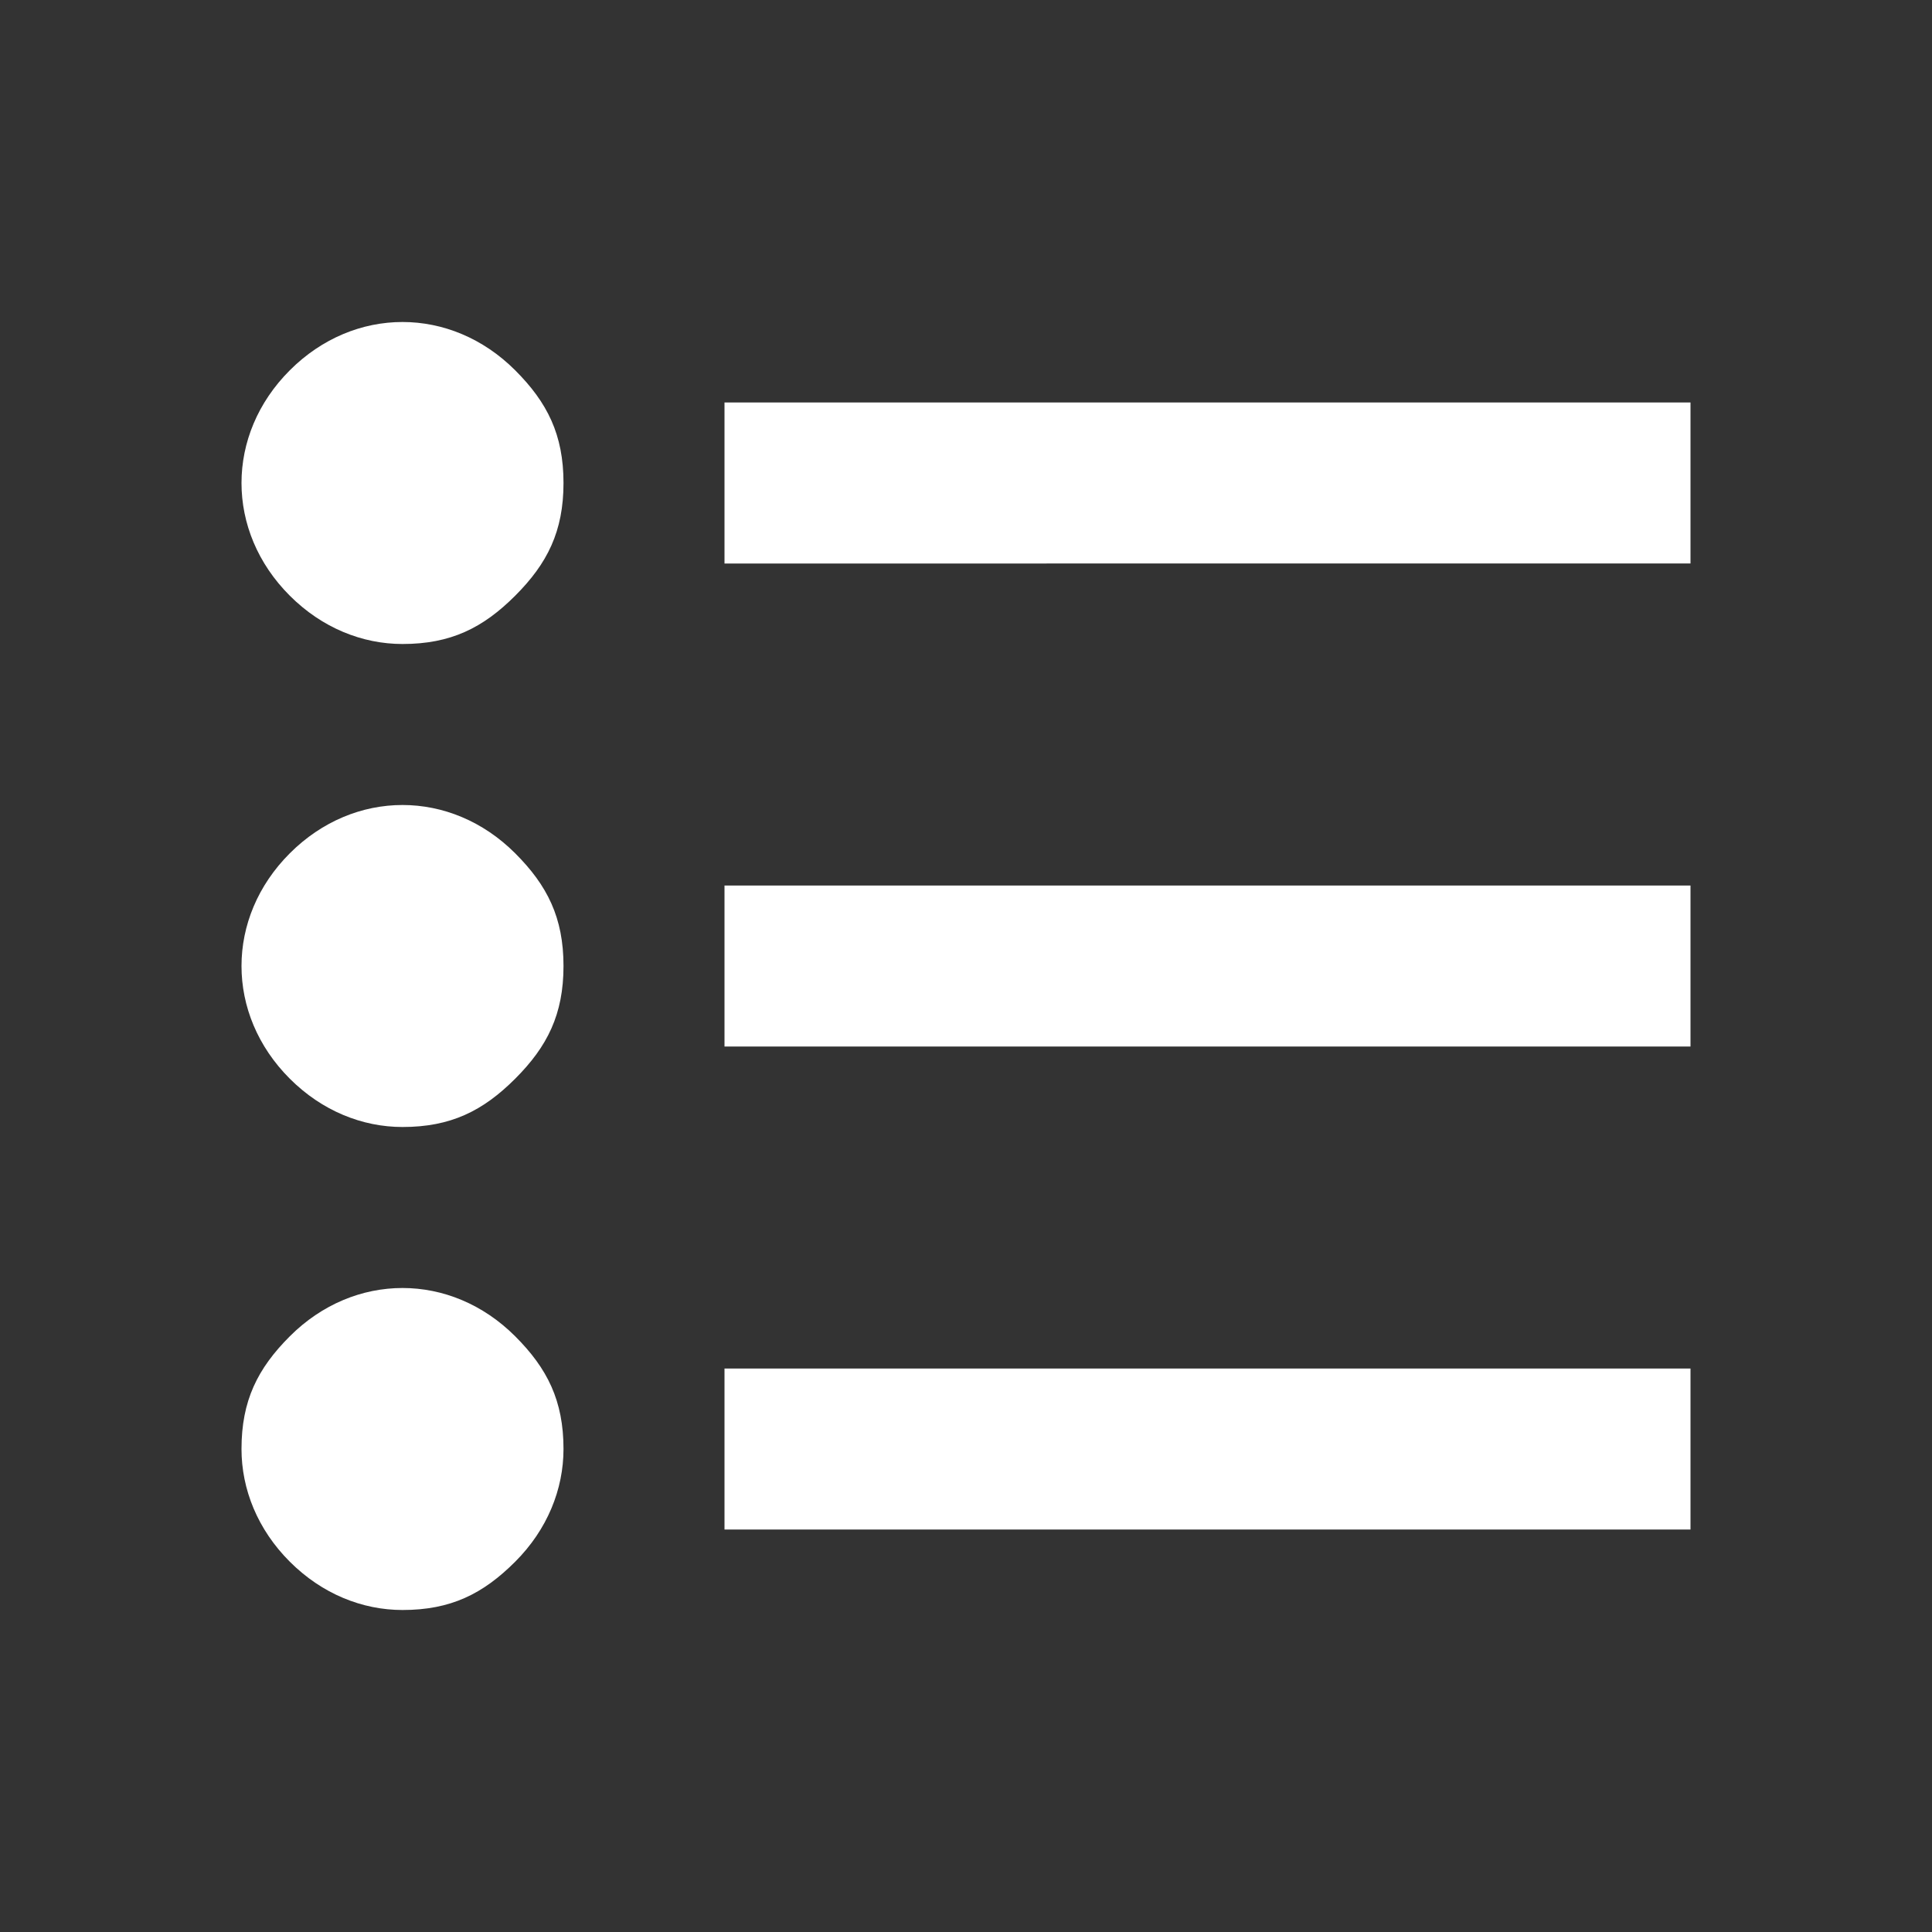 <?xml version="1.0" encoding="utf-8"?>
<!-- Generator: Adobe Illustrator 24.1.0, SVG Export Plug-In . SVG Version: 6.00 Build 0)  -->
<svg version="1.1" id="Calque_1" xmlns="http://www.w3.org/2000/svg" xmlns:xlink="http://www.w3.org/1999/xlink" x="0px" y="0px"
	 viewBox="0 0 24 24" style="enable-background:new 0 0 24 24;" xml:space="preserve">
<rect x="0" y="0" width="24" height="24" fill="#333333" stroke="none"/>
<style type="text/css">
	.st0{fill:#FFFFFF;}
</style>
<path class="st0" d="M9,19v-2h12v2H9z M9,13v-2h12v2H9z M9,7V5h12v2H9z M5,20c-0.5,0-1-0.2-1.4-0.6C3.2,19,3,18.5,3,18
	c0-0.6,0.2-1,0.6-1.4S4.5,16,5,16s1,0.2,1.4,0.6S7,17.4,7,18c0,0.5-0.2,1-0.6,1.4C6,19.8,5.6,20,5,20z M5,14c-0.5,0-1-0.2-1.4-0.6
	S3,12.5,3,12s0.2-1,0.6-1.4C4,10.2,4.5,10,5,10s1,0.2,1.4,0.6C6.8,11,7,11.4,7,12s-0.2,1-0.6,1.4S5.6,14,5,14z M5,8
	C4.5,8,4,7.8,3.6,7.4C3.2,7,3,6.5,3,6s0.2-1,0.6-1.4S4.5,4,5,4s1,0.2,1.4,0.6S7,5.4,7,6S6.8,7,6.4,7.4C6,7.8,5.6,8,5,8z"/>
</svg>
